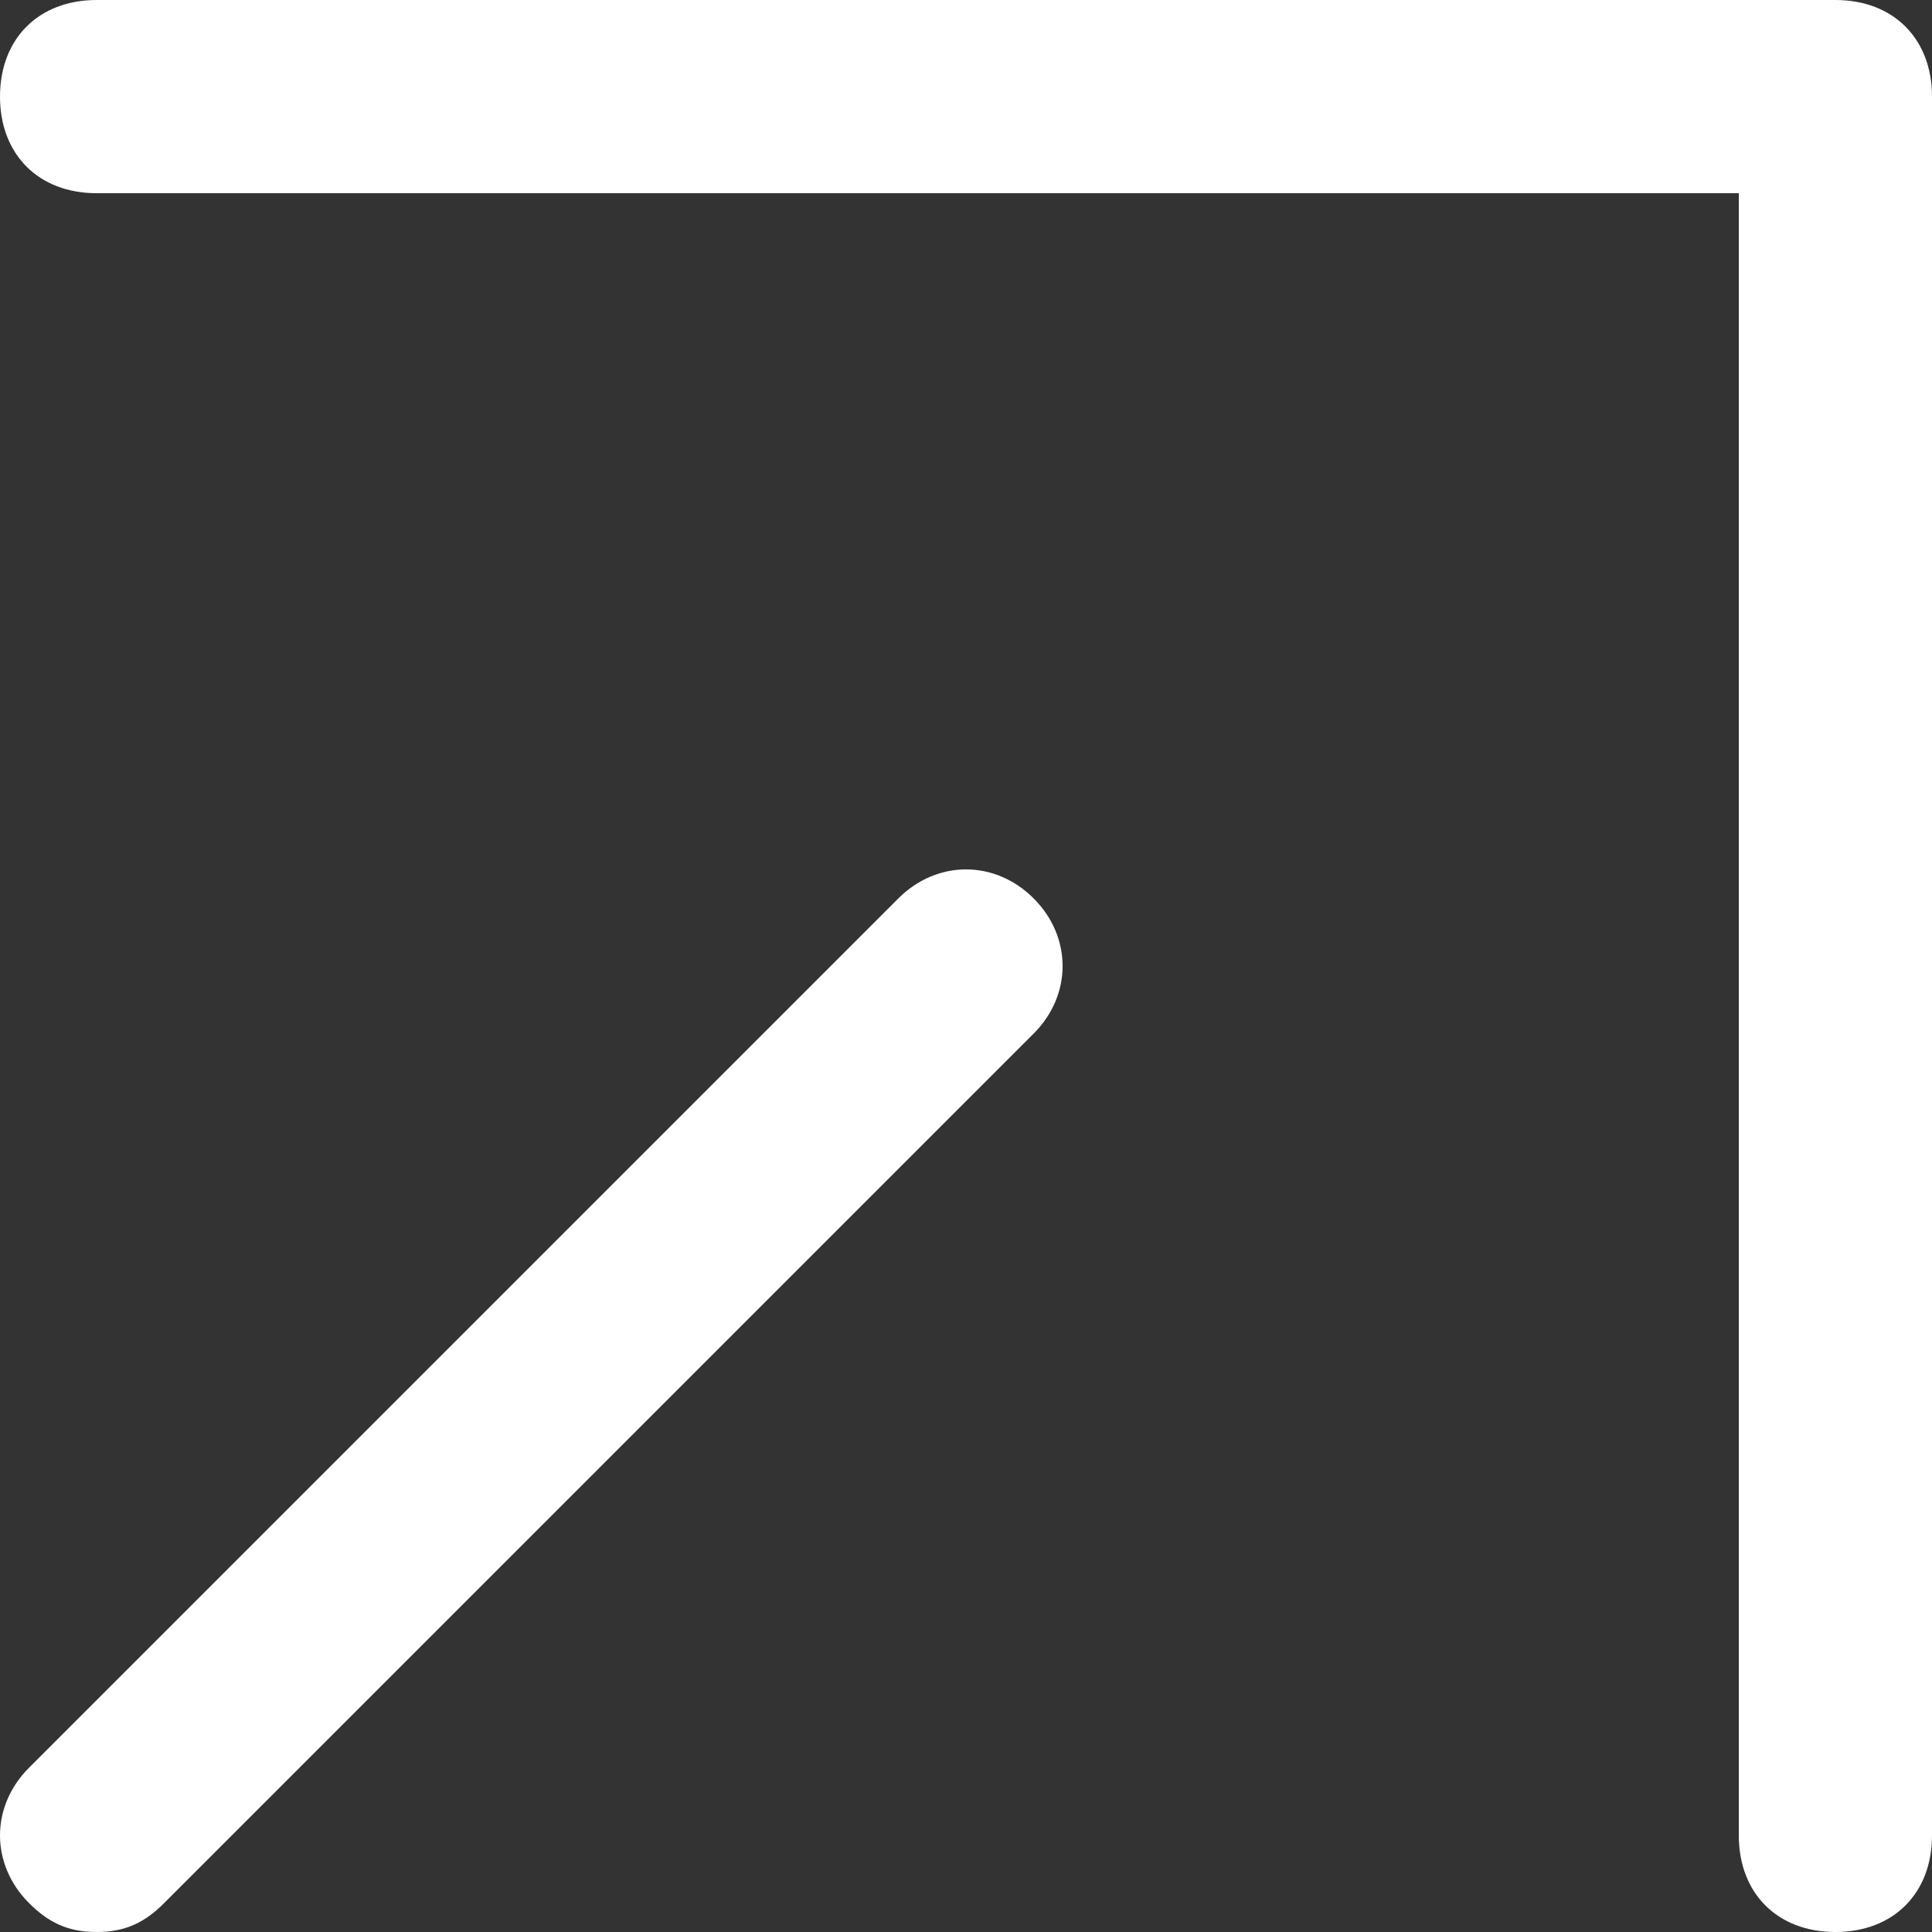<svg xmlns="http://www.w3.org/2000/svg" xmlns:xlink="http://www.w3.org/1999/xlink" id="Layer_1" width="20" height="20" x="0" y="0" enable-background="new 0 0 20 20" version="1.1" viewBox="0 0 20 20" xml:space="preserve"><rect x="0" y="0" width="20" height="20" fill="#333333" stroke="none"/><g><path fill="#FFF" d="M19,20c-0.6,0-1-0.4-1-1V2H1C0.4,2,0,1.6,0,1s0.4-1,1-1h18c0.6,0,1,0.4,1,1v18C20,19.6,19.6,20,19,20z"/><path fill="#FFF" d="M1,20c-0.3,0-0.5-0.1-0.7-0.3c-0.4-0.4-0.4-1,0-1.4l9-9c0.4-0.4,1-0.4,1.4,0s0.4,1,0,1.4l-9,9 C1.5,19.9,1.3,20,1,20z"/></g></svg>